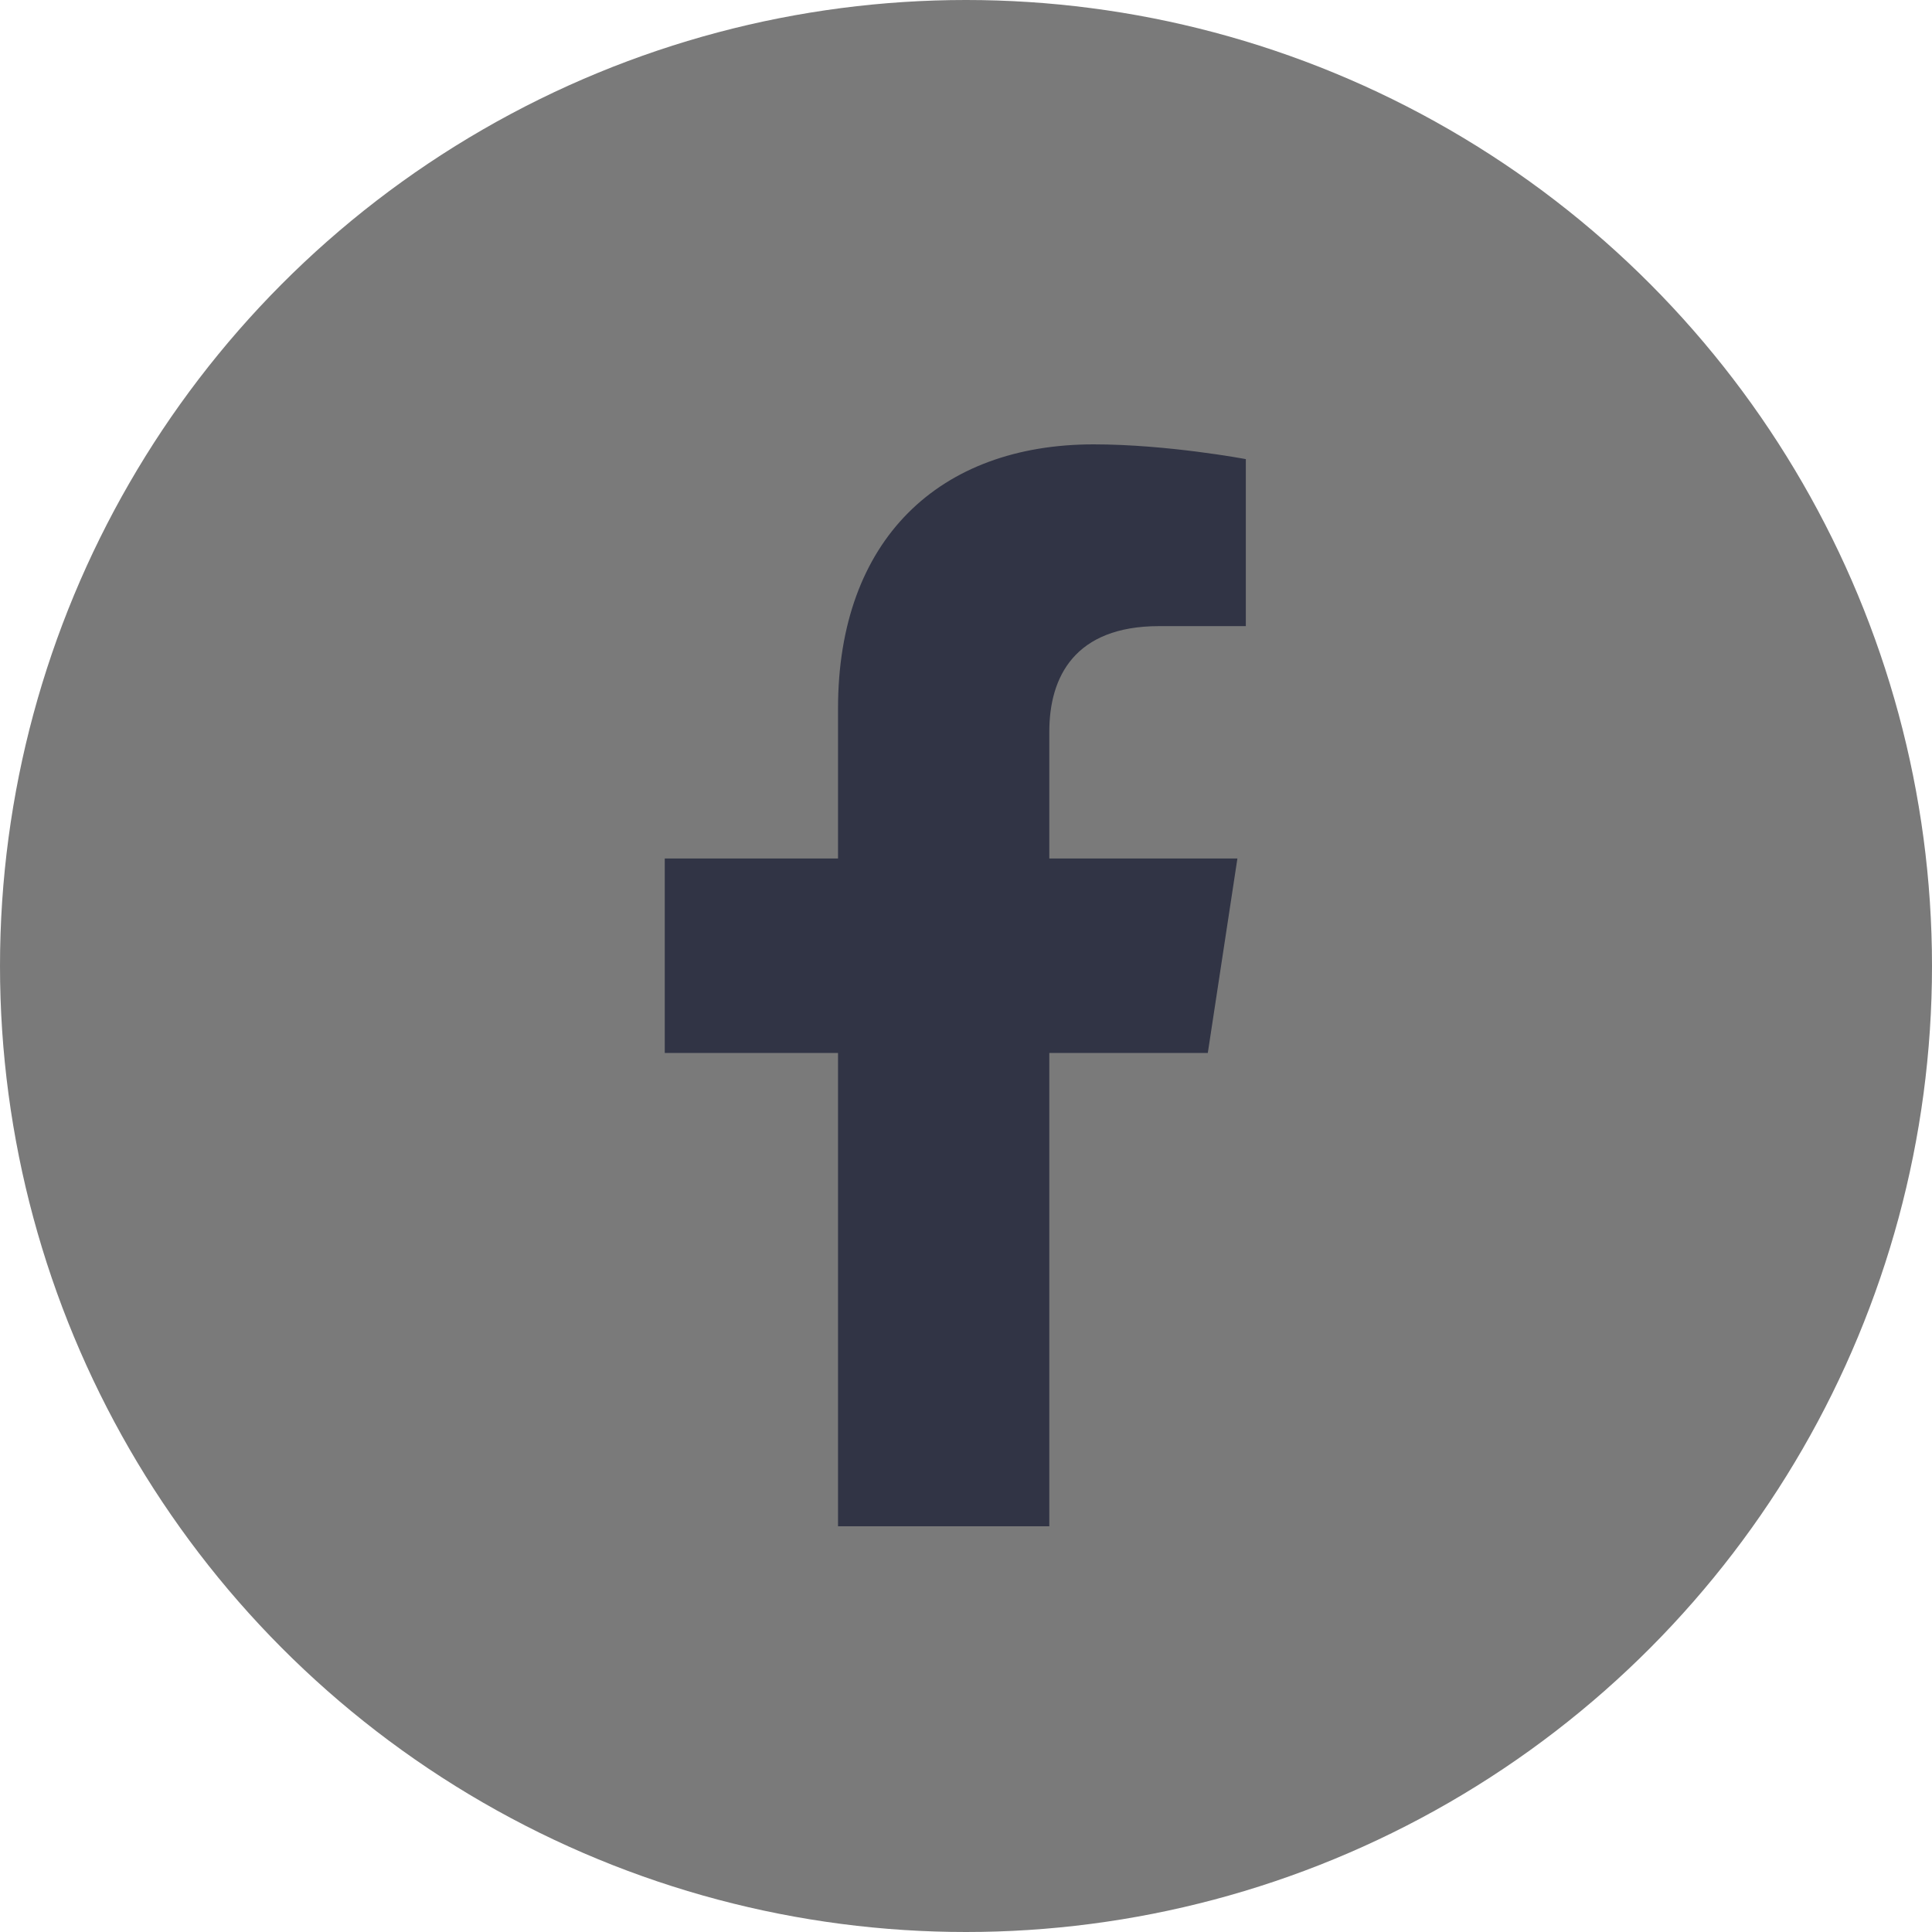 <svg width="25" height="25" viewBox="0 0 25 25" fill="none" xmlns="http://www.w3.org/2000/svg">
<circle cx="12.5" cy="12.5" r="12.5" fill="#7A7A7A"/>
<path d="M15.629 13.625L16.012 11.109H13.578V9.469C13.578 8.758 13.906 8.102 15 8.102H16.121V5.941C16.121 5.941 15.109 5.75 14.152 5.75C12.156 5.75 10.844 6.98 10.844 9.168V11.109H8.602V13.625H10.844V19.75H13.578V13.625H15.629Z" fill="#313445"/>
</svg>
